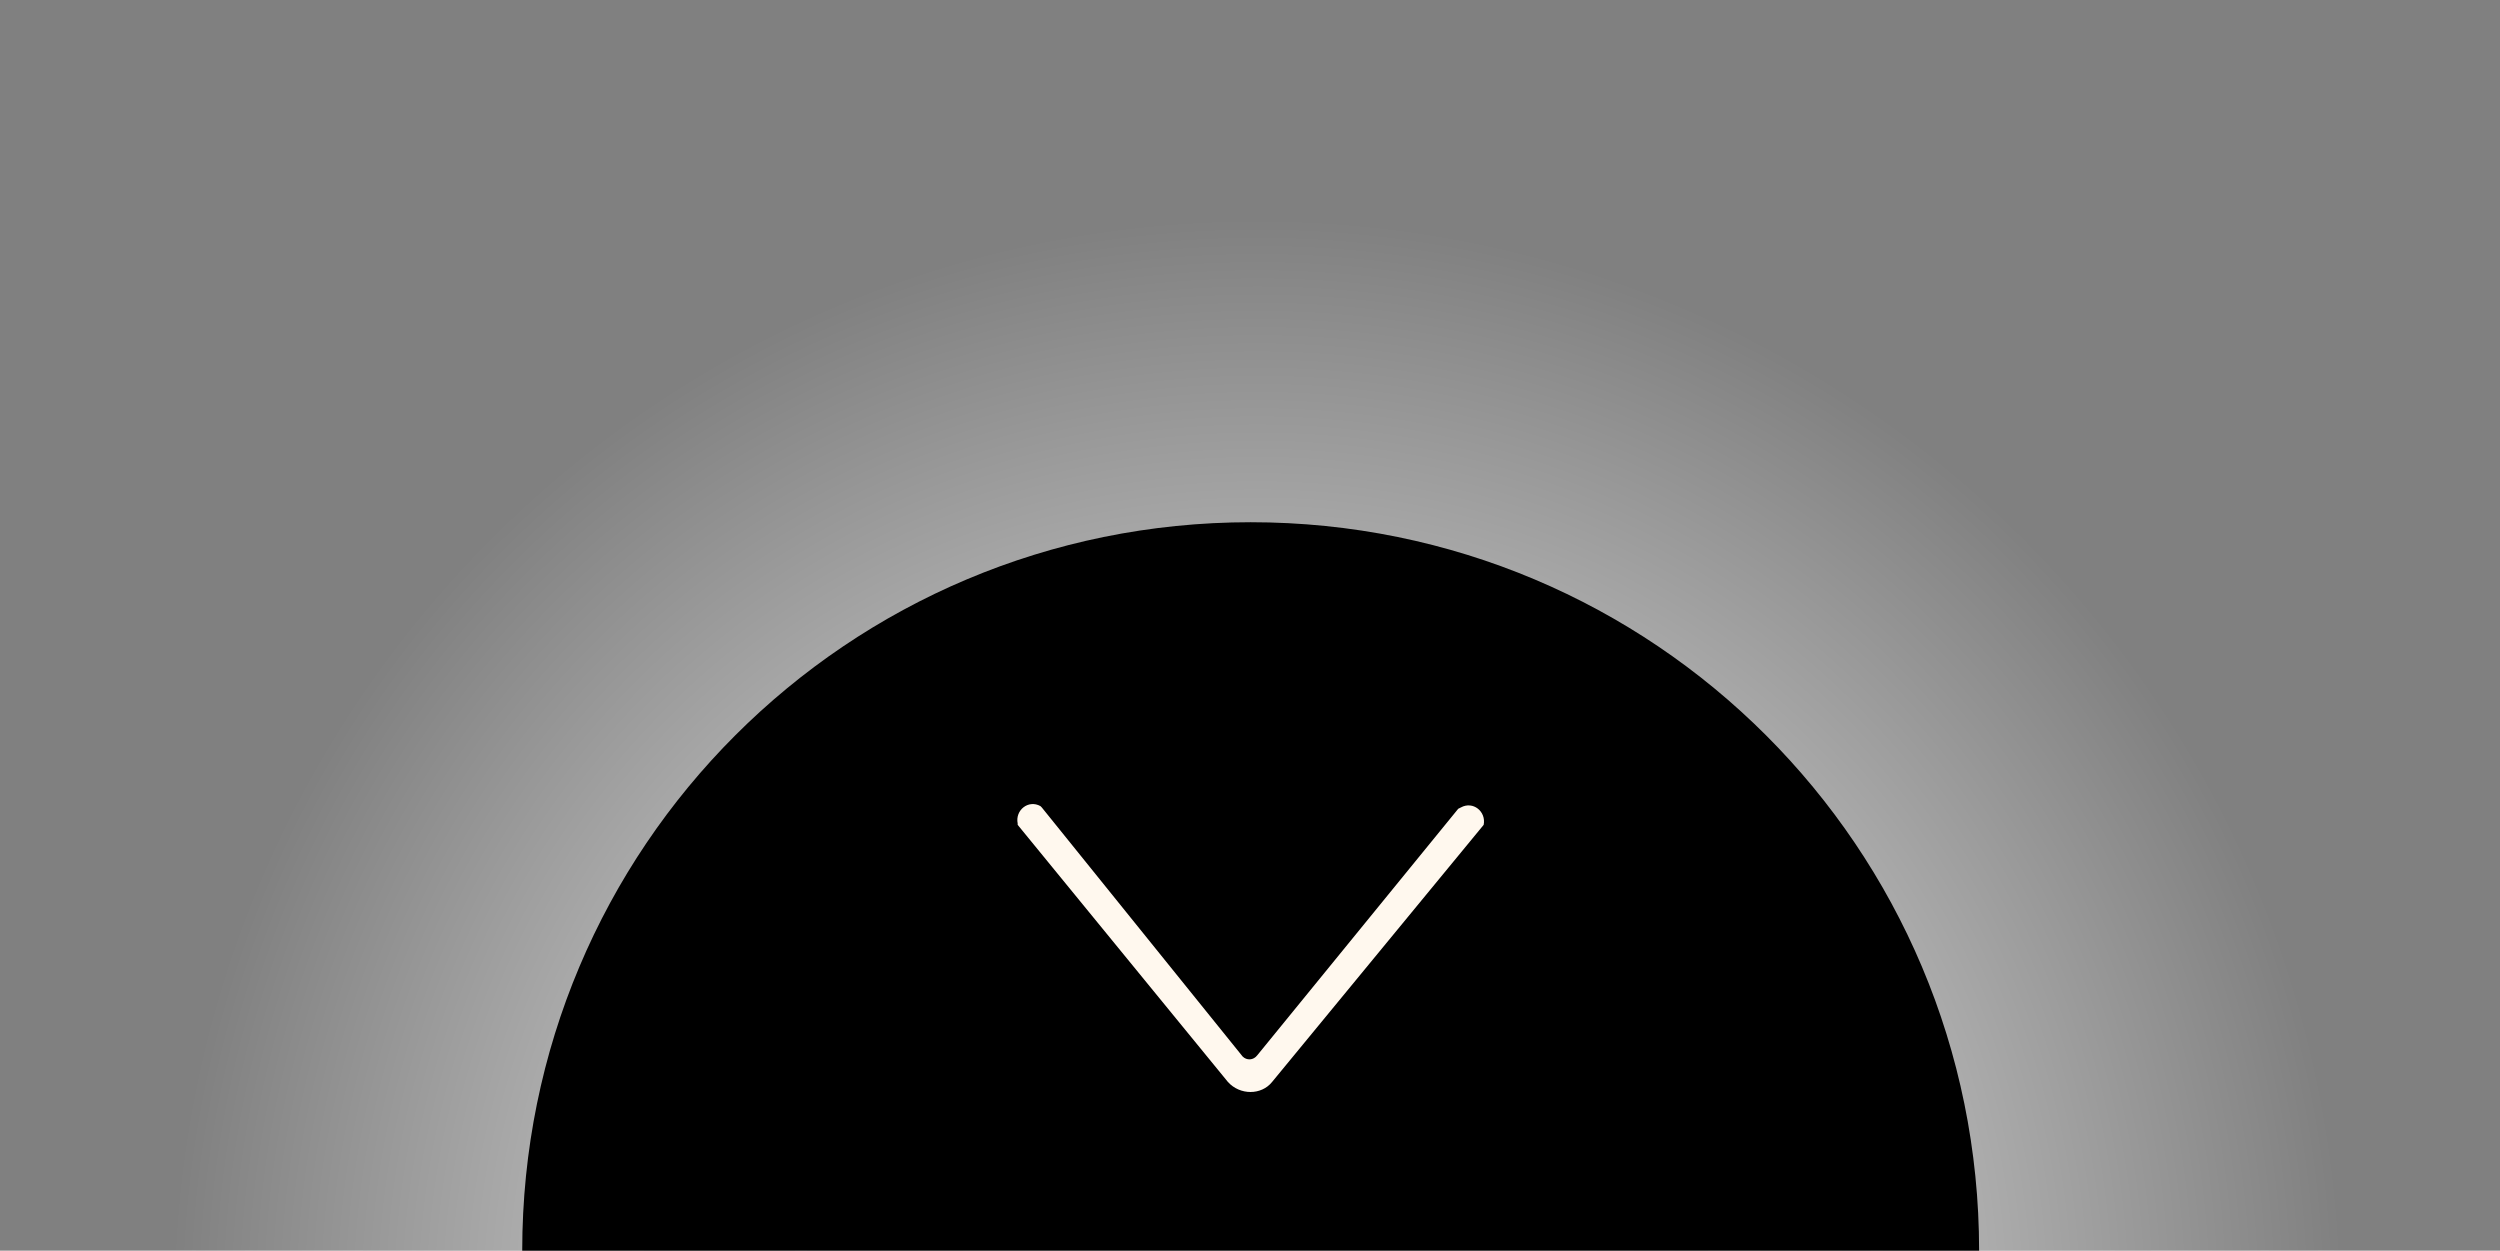 <?xml version="1.0" encoding="utf-8"?>
<!-- Generator: Adobe Illustrator 22.1.0, SVG Export Plug-In . SVG Version: 6.00 Build 0)  -->
<svg version="1.1" id="Layer_1" xmlns="http://www.w3.org/2000/svg" xmlns:xlink="http://www.w3.org/1999/xlink" x="0px" y="0px"
	 viewBox="0 0 186.7 93.4" style="enable-background:new 0 0 186.7 93.4;" xml:space="preserve">
<rect x="0" y="0" width="186.7" height="93.4" fill="#808080" stroke="none"/>
<style type="text/css">
	.st0{opacity:0.77;fill:url(#SVGID_1_);}
	.st1{fill:#FFF8EE;}
	.st2{fill:#FFFFFF;}
	.st3{fill:#2D8B43;}
	.st4{opacity:0.86;}
	.st5{fill:#47804C;}
	.st6{fill:#517B43;}
	.st7{fill:#538240;}
	.st8{fill:#728F57;}
	.st9{fill:#5A8F50;}
	.st10{fill:#2A713E;}
	.st11{fill:#648D4D;}
	.st12{fill:#548B4C;}
	.st13{fill:#877E58;}
	.st14{opacity:0.38;fill:#C0966B;}
	.st15{opacity:0.19;fill:url(#SVGID_2_);}
	.st16{fill:#A1A3A6;}
</style>
<radialGradient id="SVGID_1_" cx="93.891" cy="97.378" r="81.284" gradientUnits="userSpaceOnUse">
	<stop  offset="0.268" style="stop-color:#FFFFFF"/>
	<stop  offset="1" style="stop-color:#FFFFFF;stop-opacity:0"/>
</radialGradient>
<path class="st0" d="M186.7,93.4H0C0,41.8,41.8,0,93.4,0S186.7,41.8,186.7,93.4z"/>
<path d="M147.8,93.4H39C39,63.3,63.3,39,93.4,39S147.8,63.3,147.8,93.4z"/>
<path class="st1" d="M93.9,78.8l15-18.4l0.2-0.1c0.9-0.5,1.9,0.3,1.7,1.3v0L95,80.8c-0.8,1-2.4,1-3.3,0L76,61.6l0-0.1
	c-0.2-1,0.8-1.8,1.7-1.3l0.1,0.1l15,18.6C93.1,79.2,93.6,79.2,93.9,78.8z"/>
</svg>
